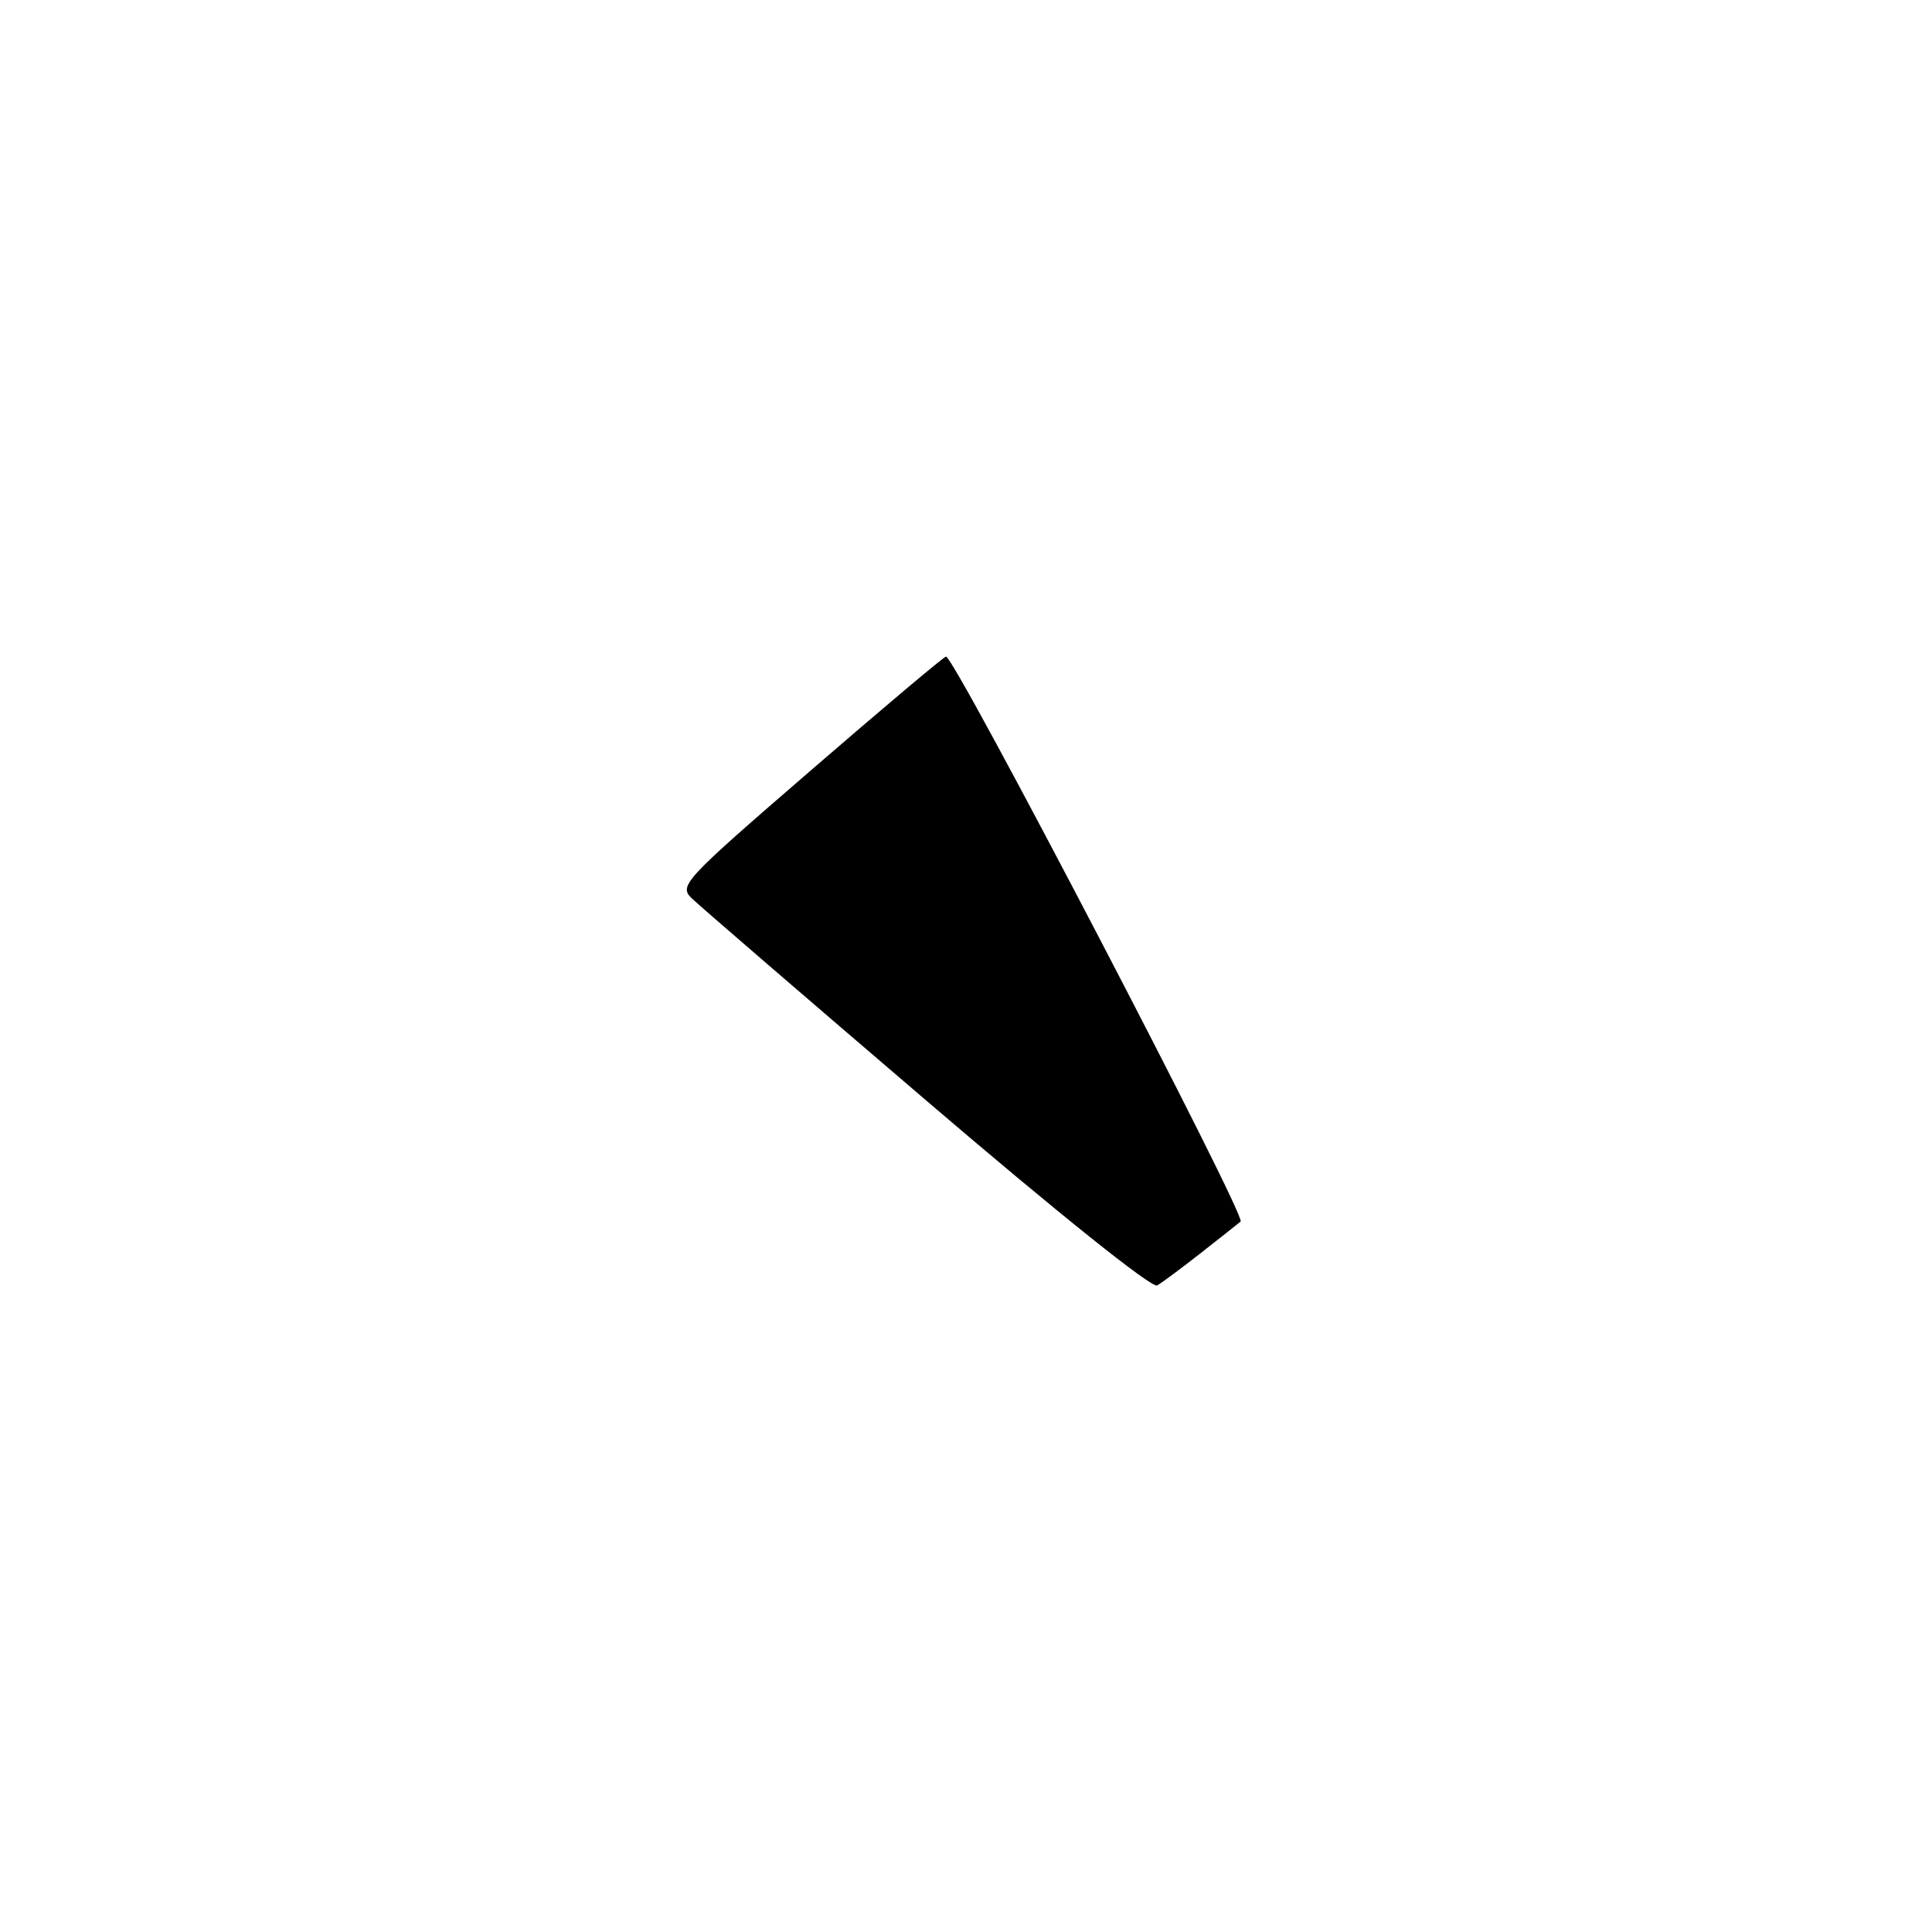 <?xml version="1.0" encoding="UTF-8" standalone="no"?>
<!DOCTYPE svg PUBLIC "-//W3C//DTD SVG 1.1//EN" "http://www.w3.org/Graphics/SVG/1.1/DTD/svg11.dtd" >
<svg xmlns="http://www.w3.org/2000/svg" xmlns:xlink="http://www.w3.org/1999/xlink" version="1.1" viewBox="0 0 256 256">
 <g >
 <path fill="currentColor"
d=" M 159.00 166.12 C 161.47 164.18 163.90 162.27 164.39 161.86 C 165.19 161.19 126.50 87.00 125.35 87.00 C 125.09 87.00 116.99 93.82 107.36 102.15 C 90.52 116.71 89.92 117.36 91.68 119.05 C 92.68 120.02 106.70 132.11 122.83 145.91 C 140.21 160.78 152.64 170.73 153.33 170.33 C 153.98 169.95 156.53 168.06 159.00 166.12 Z "/>
</g>
</svg>